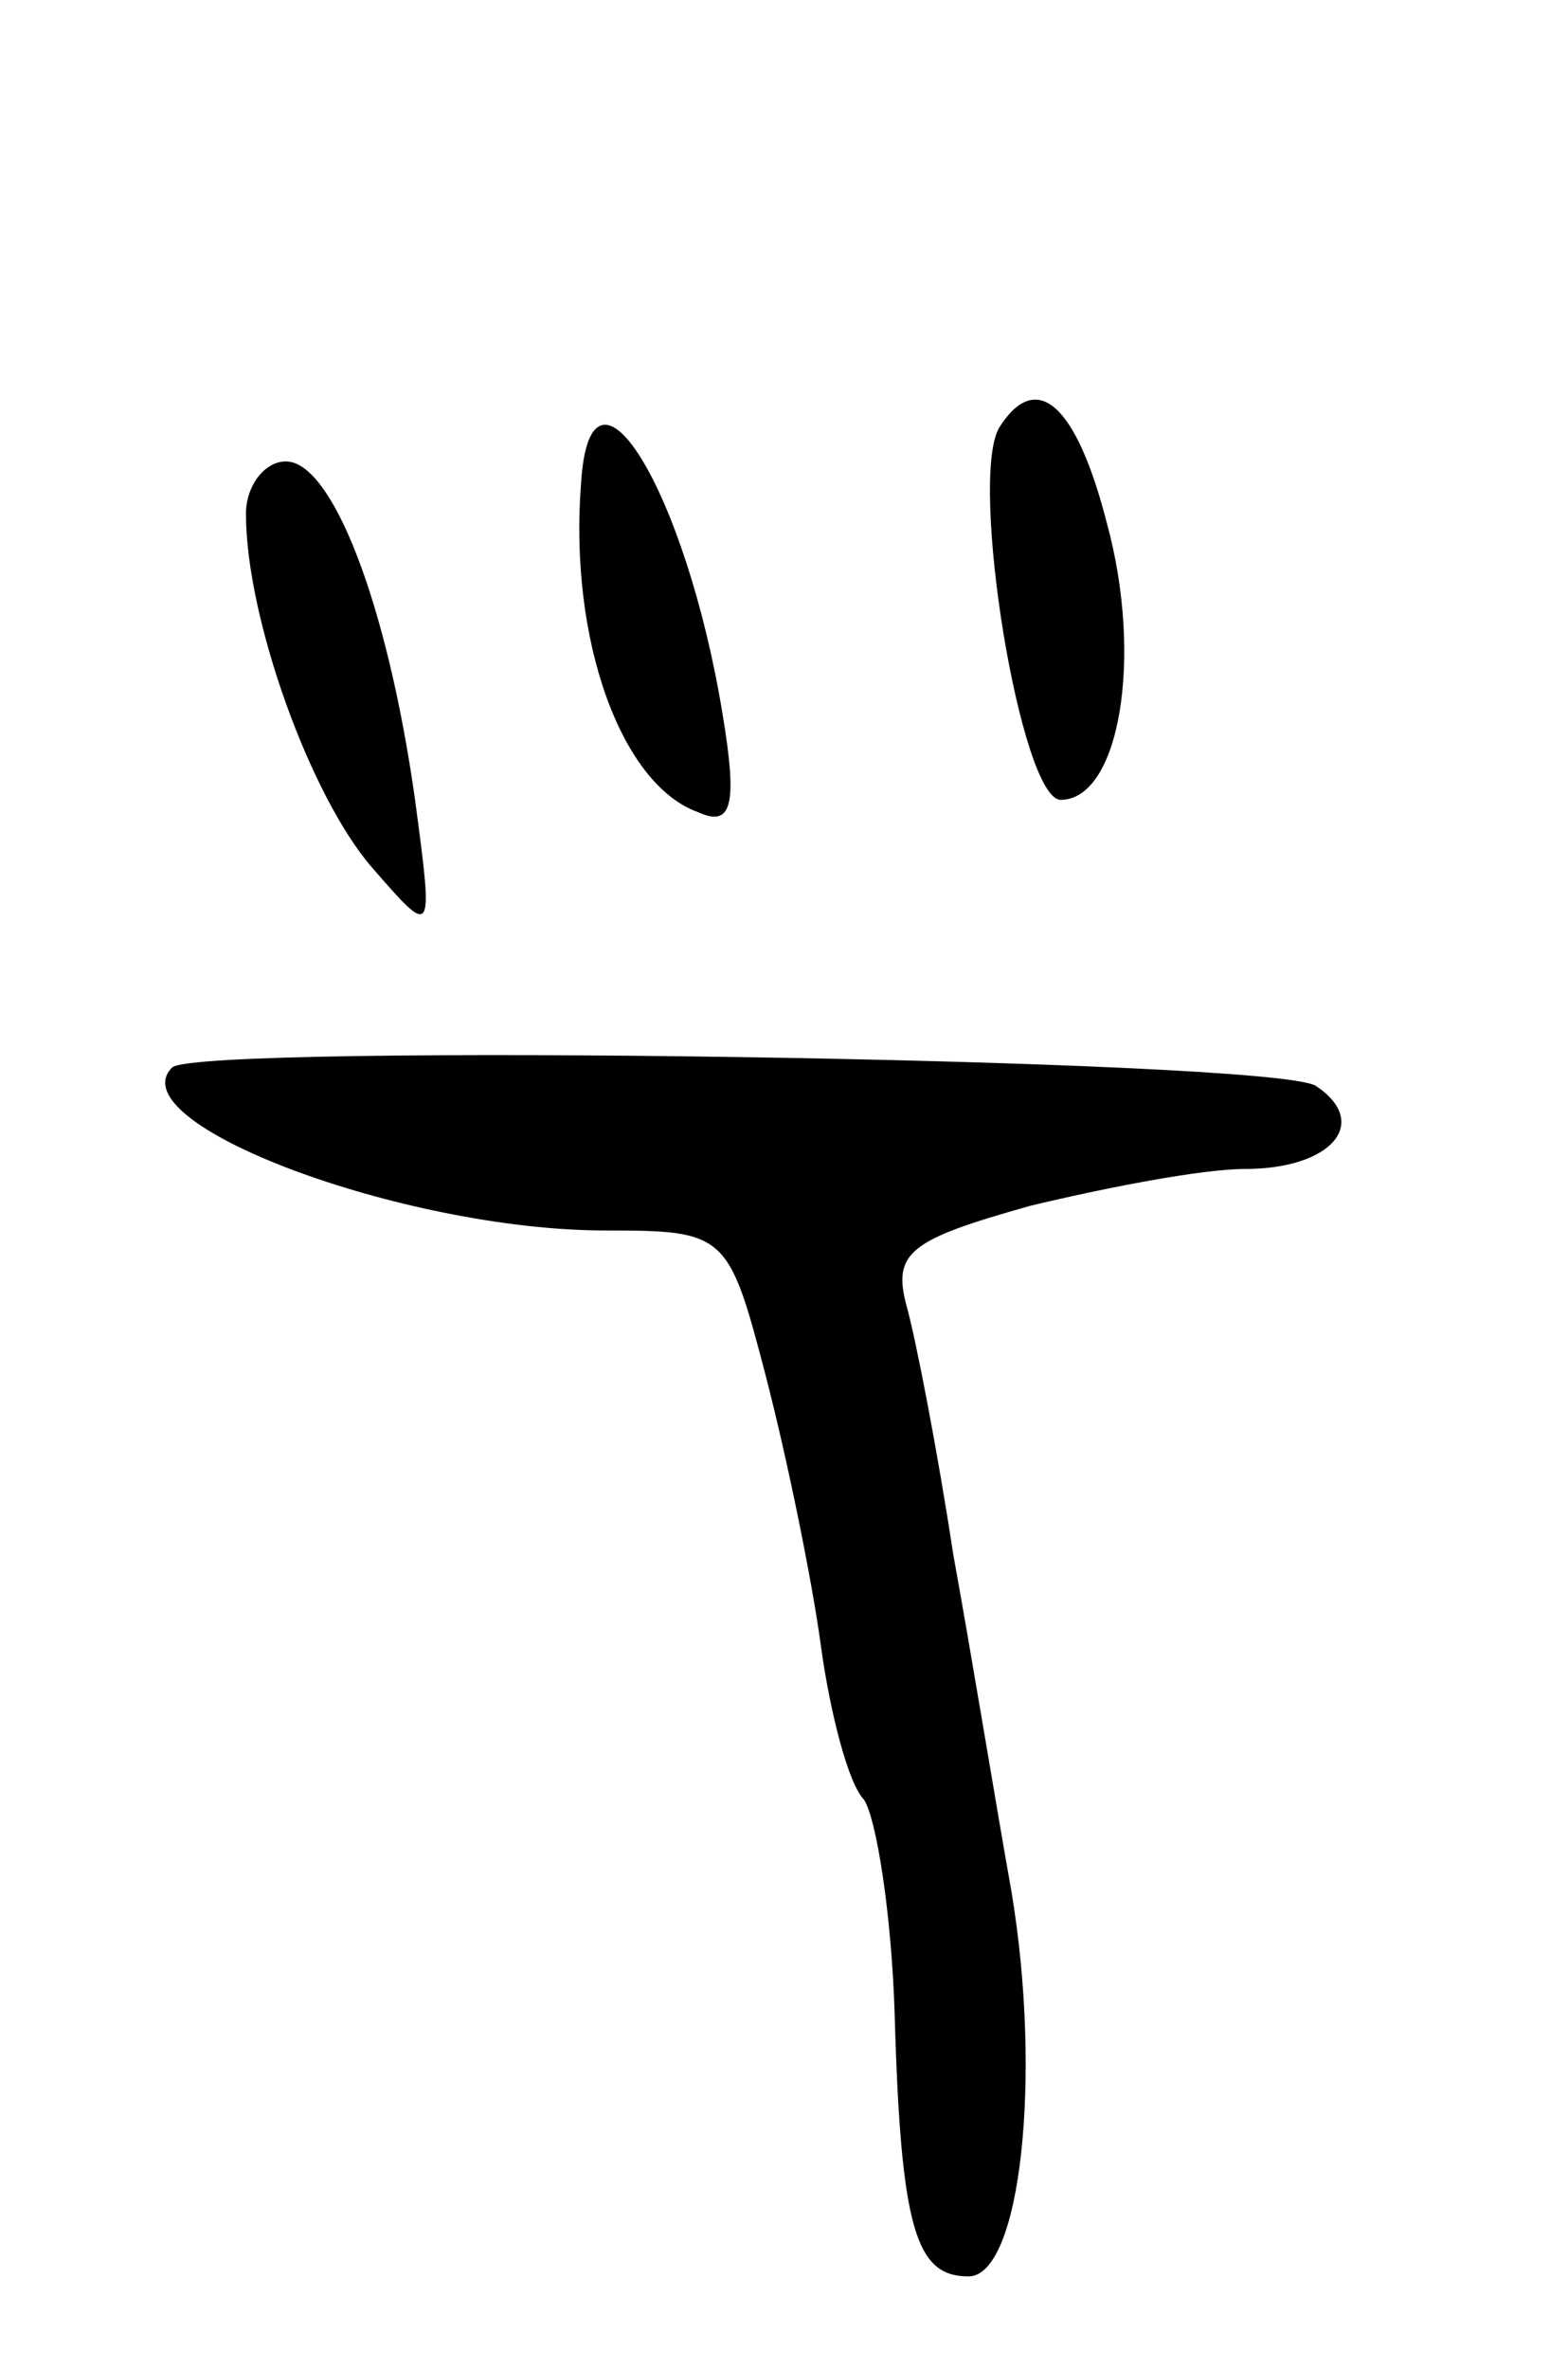 <svg version="1.0" xmlns="http://www.w3.org/2000/svg"
 width="51pt" height="77pt" viewBox="0 0 51 77"
 preserveAspectRatio="xMidYMid meet">
<g transform="translate(0,77) scale(0.1,-0.1)"
fill="#000000" stroke="none">
<path d="M325 631 c-10 -17 7 -121 20 -121 19 0 27 46 15 90 -10 39 -23 50
-35 31z"/>
<path d="M189 613 c-4 -51 13 -98 38 -107 11 -5 13 2 8 32 -12 73 -43 123 -46
75z"/>
<path d="M80 603 c0 -34 21 -92 41 -115 20 -23 20 -23 14 22 -9 64 -27 110
-42 110 -7 0 -13 -8 -13 -17z"/>
<path d="M56 423 c-18 -18 75 -53 141 -53 39 0 40 -1 52 -47 7 -27 15 -66 18
-88 3 -22 9 -45 14 -50 4 -6 9 -37 10 -70 2 -70 7 -85 24 -85 17 0 24 65 14
125 -5 28 -13 77 -19 110 -5 33 -12 69 -15 80 -5 18 1 22 40 33 25 6 56 12 70
12 28 0 41 15 23 27 -14 9 -363 14 -372 6z"/>
</g>
</svg>
